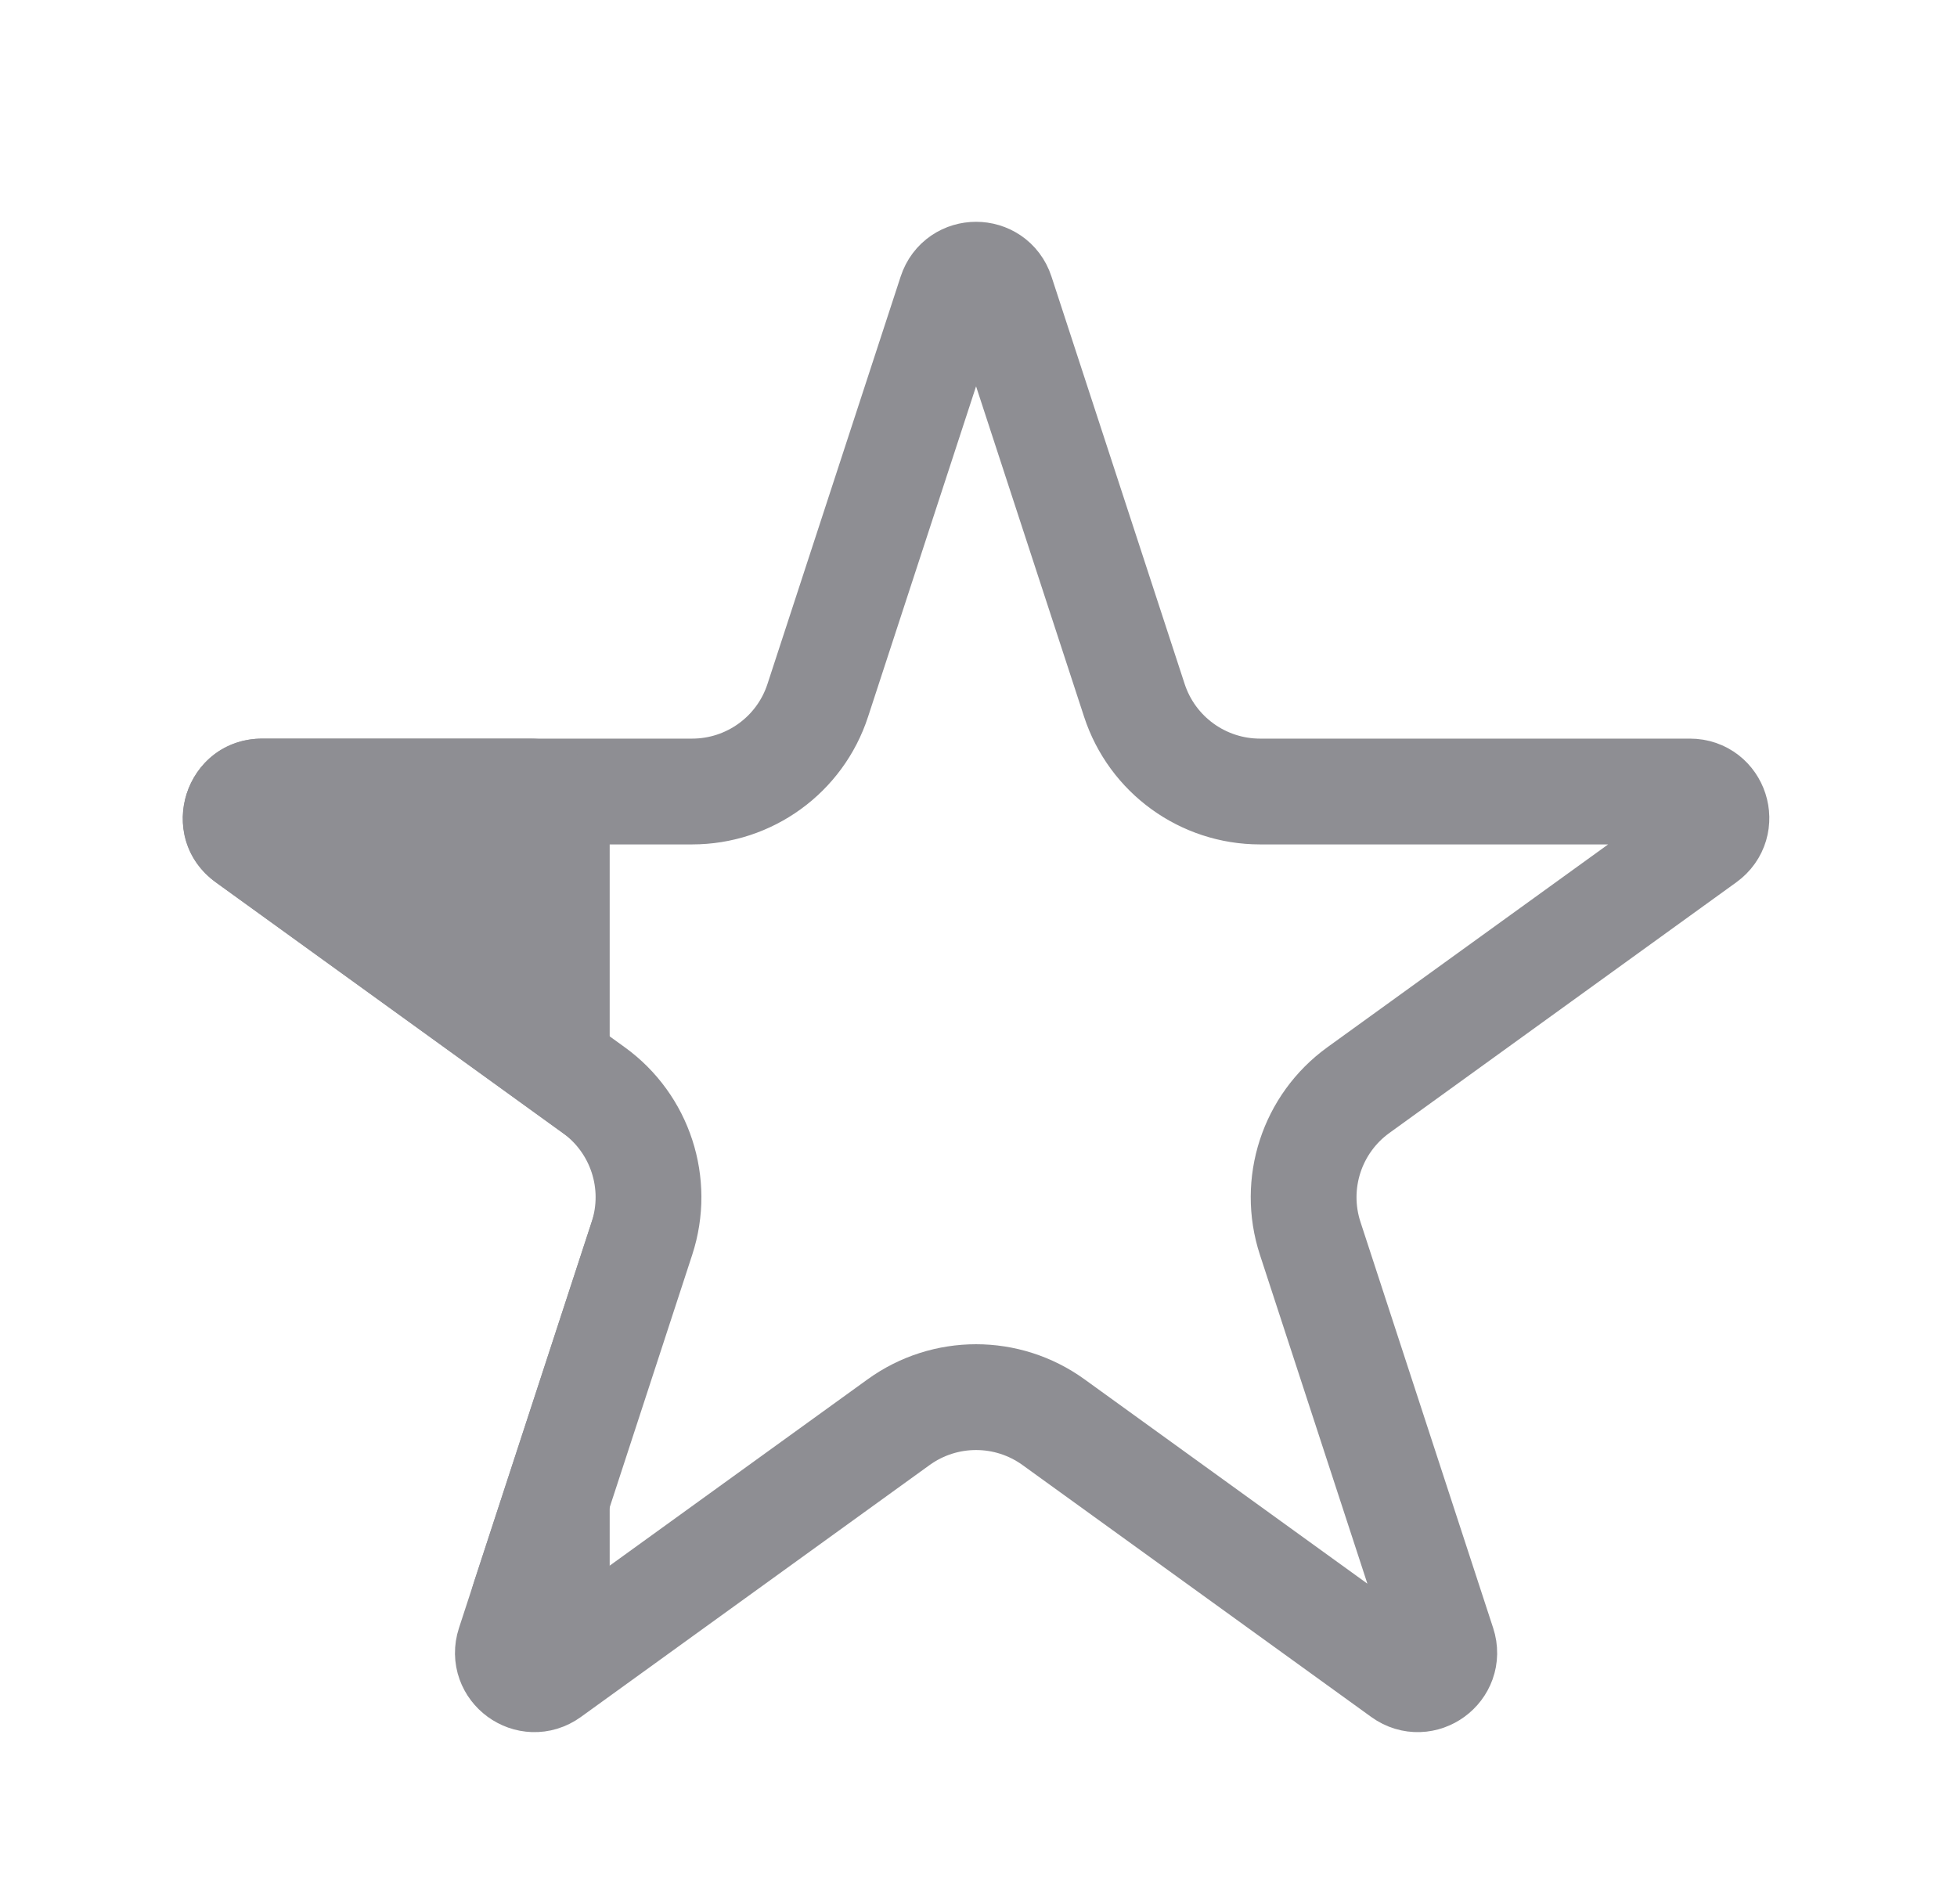<svg width="37" height="36" viewBox="0 0 37 36" fill="none" xmlns="http://www.w3.org/2000/svg">
<path d="M18.929 5.538L21.447 13.24C21.783 14.268 22.742 14.963 23.823 14.963H31.951C32.436 14.963 32.637 15.584 32.243 15.868L25.683 20.607C24.802 21.243 24.433 22.376 24.771 23.41L27.28 31.087C27.43 31.547 26.904 31.931 26.512 31.648L19.918 26.885C19.044 26.254 17.864 26.254 16.99 26.885L10.396 31.648C10.004 31.931 9.478 31.547 9.628 31.087L12.137 23.41C12.475 22.376 12.106 21.243 11.225 20.607L4.665 15.868C4.272 15.584 4.473 14.963 4.958 14.963H13.085C14.167 14.963 15.126 14.268 15.461 13.24L17.979 5.538C18.129 5.078 18.779 5.078 18.929 5.538Z" stroke="#8E8E93" stroke-width="2"/>
<path d="M10.027 13.963C10.855 13.963 11.527 14.635 11.527 15.463V22.059V30.326C11.527 30.674 11.389 31.009 11.142 31.256V31.256C10.163 32.236 8.528 31.234 8.959 29.916L11.527 22.059L4.079 16.679C2.9 15.827 3.502 13.963 4.958 13.963H10.027Z" fill="#8E8E93"/>
</svg>
